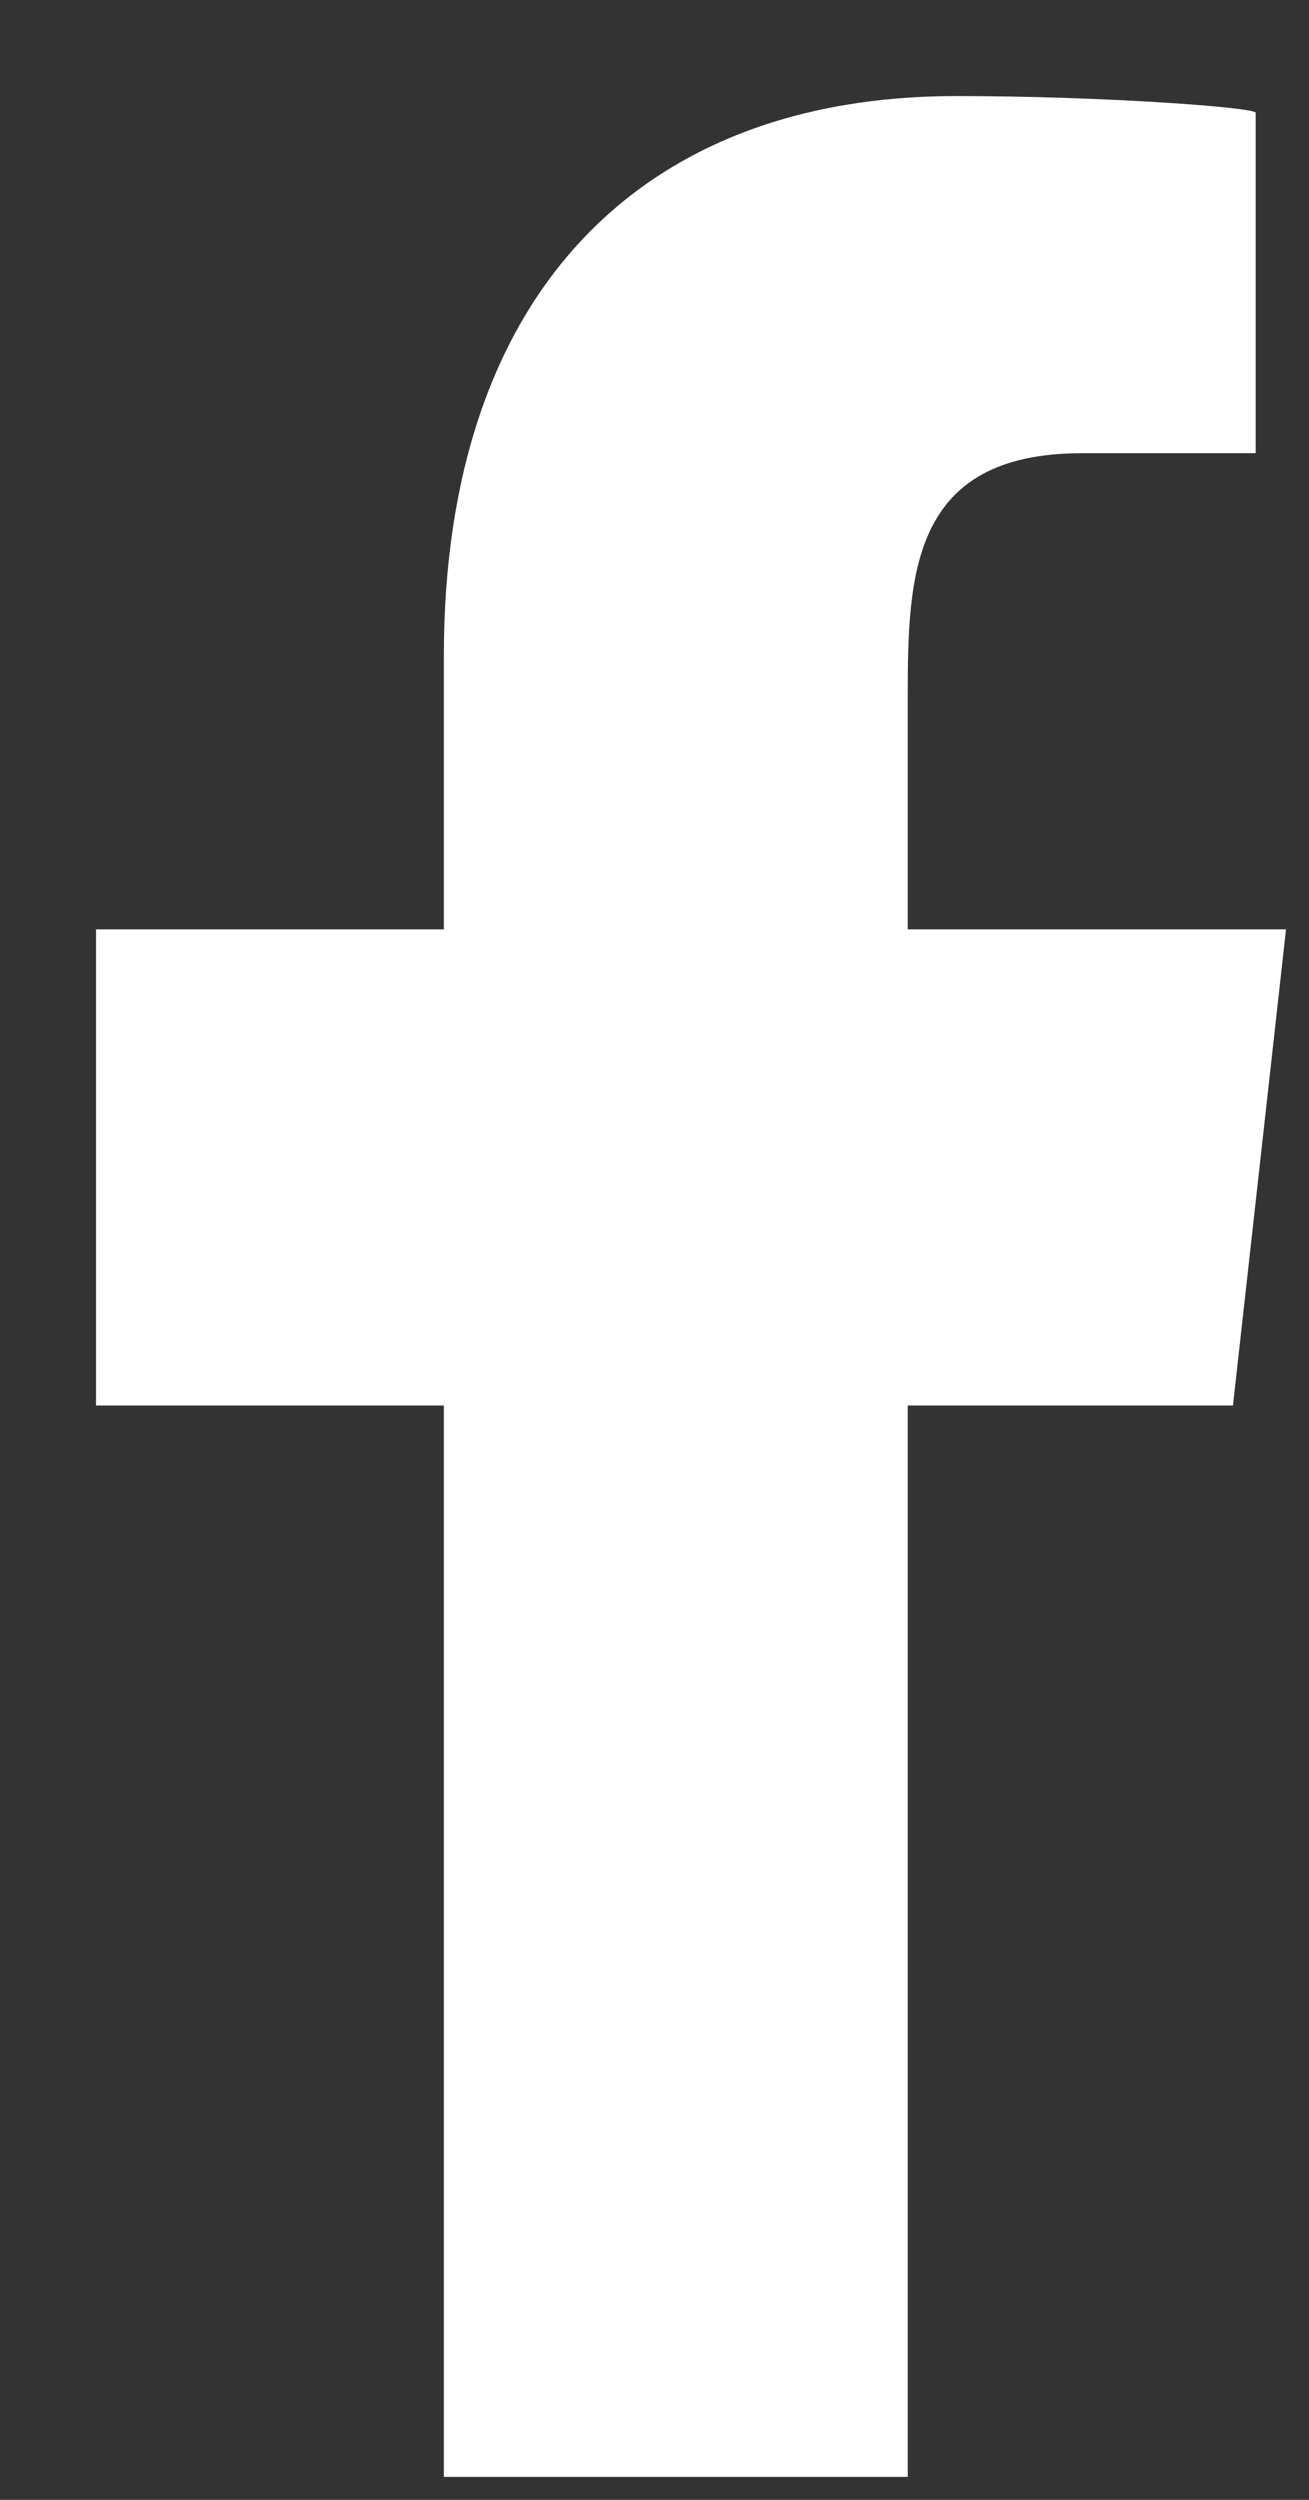 <svg width="11" height="21" viewBox="0 0 11 21" fill="none" xmlns="http://www.w3.org/2000/svg">
<rect x="0" y="0" width="11" height="21" fill="#333333" stroke="none"/>
<path id="facebook-[#176]" fill-rule="evenodd" clip-rule="evenodd" d="M7.628 20.807V11.807H10.361L10.807 7.807H7.628V5.859C7.628 4.829 7.654 3.807 9.094 3.807H10.552V0.947C10.552 0.904 9.299 0.807 8.033 0.807C5.387 0.807 3.73 2.464 3.73 5.507V7.807H0.807V11.807H3.73V20.807H7.628Z" fill="white"/>
</svg>
